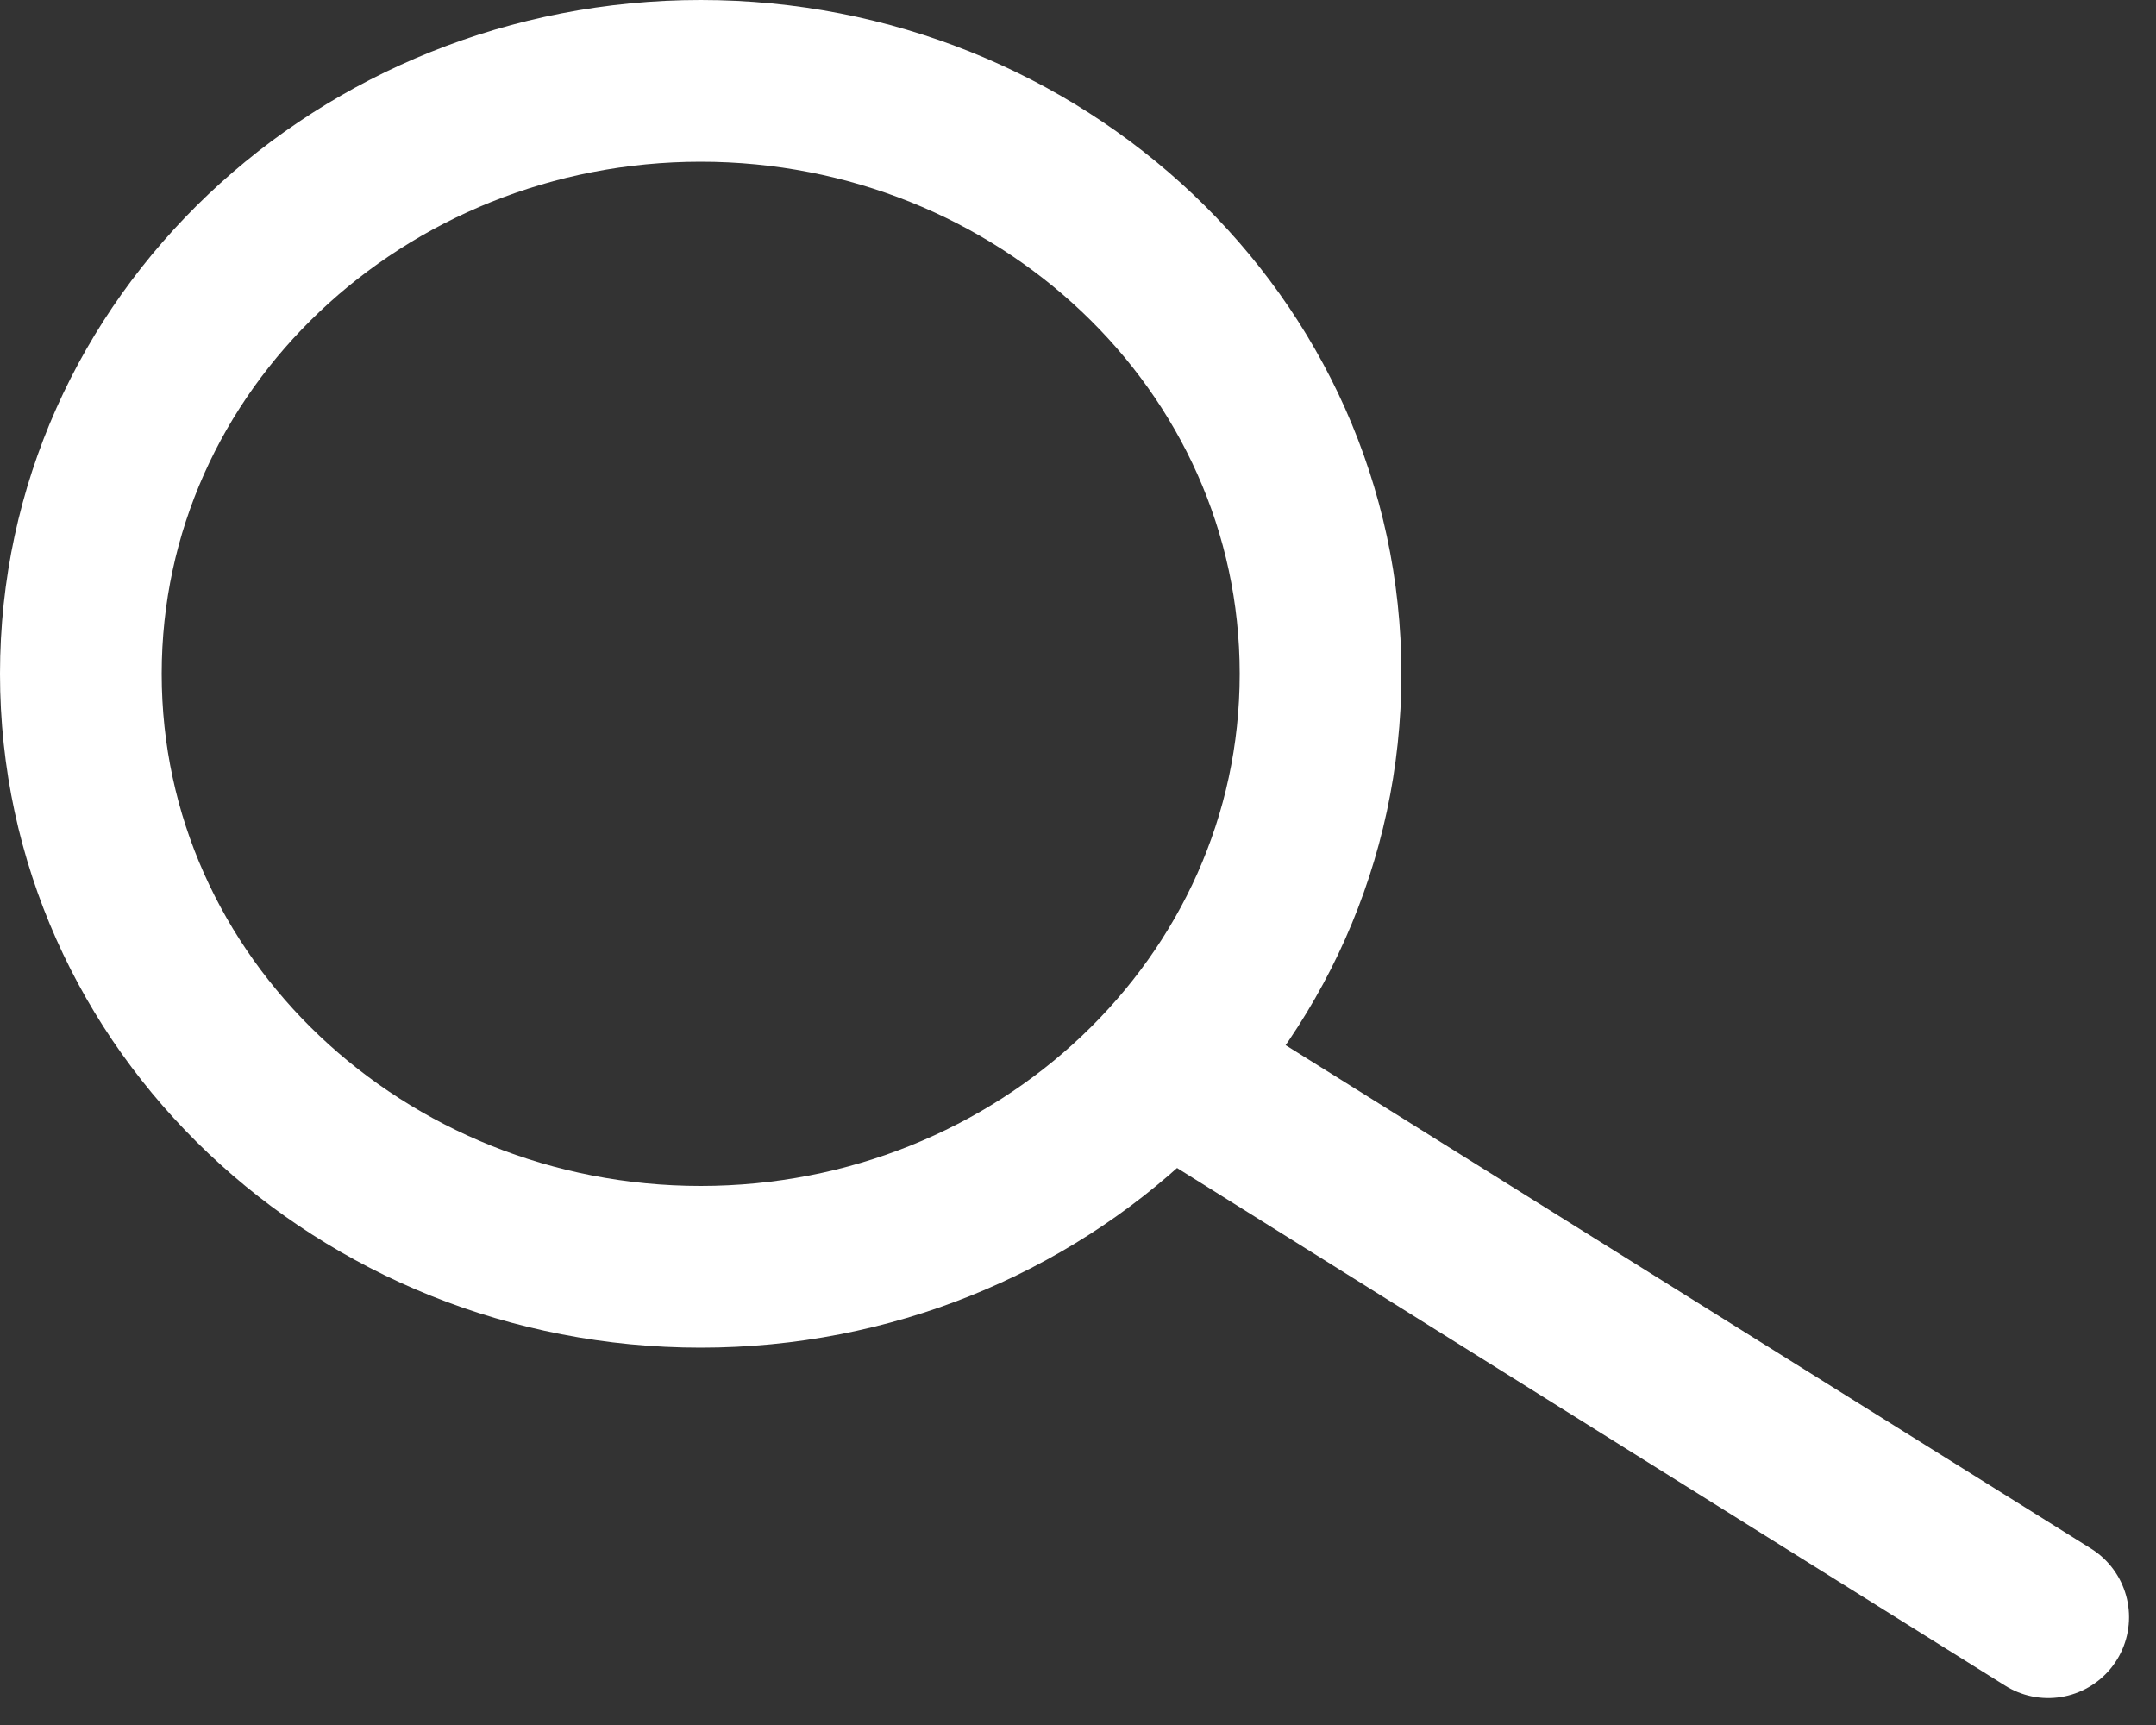 <svg width="40" height="32" viewBox="0 0 40 32" fill="none" xmlns="http://www.w3.org/2000/svg">
<rect x="0" y="0" width="40" height="32" fill="#333333" stroke="none"/>
<path d="M13 23.5C19.278 23.5 24.5 18.647 24.5 12.5C24.5 6.353 19.278 1.5 13 1.5C6.722 1.5 1.5 6.353 1.5 12.5C1.5 18.647 6.722 23.5 13 23.5Z" stroke="white" stroke-width="3"/>
<path d="M22 20L38 30" stroke="white" stroke-width="3" stroke-linecap="round"/>
</svg>
